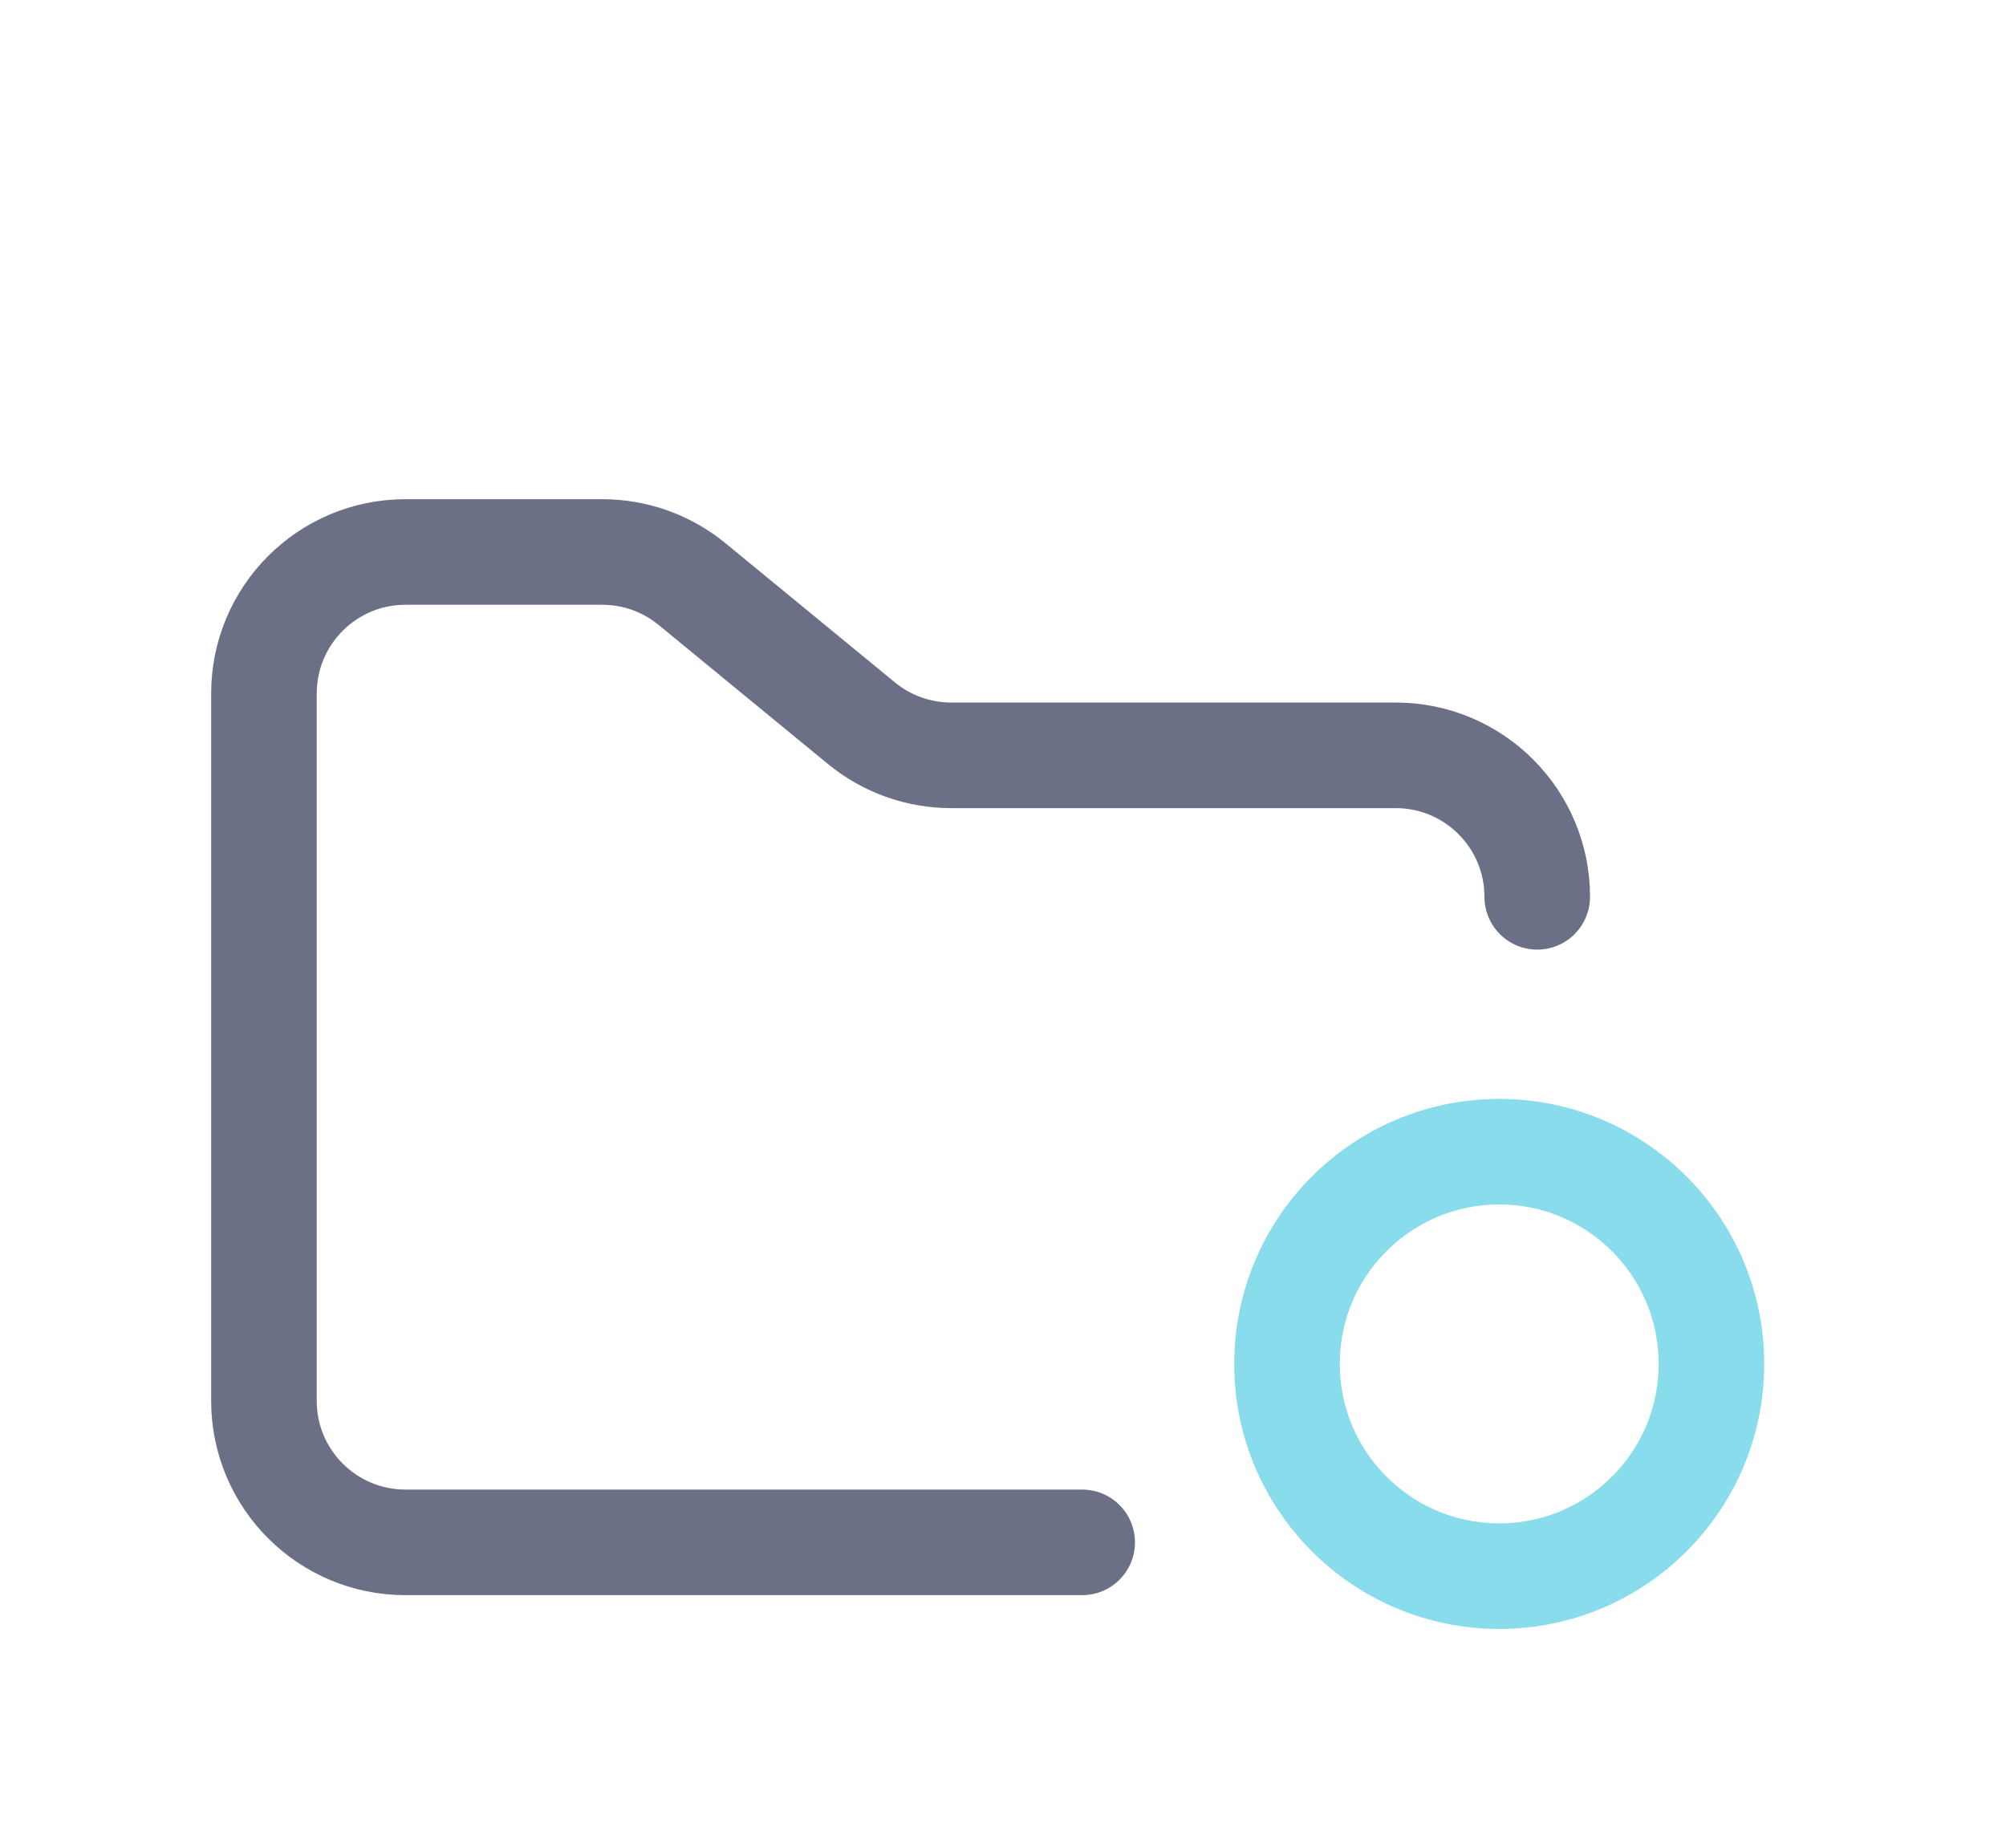 <svg width="38" height="35" viewBox="0 0 38 35" fill="none" xmlns="http://www.w3.org/2000/svg">
<g clip-path="url(#clip0_2_1233)" filter="url(#filter0_d_2_1233)">
<path d="M20.5 25.216H7.68C6.2 25.216 5 24.016 5 22.536V9.136C5 7.656 6.2 6.456 7.68 6.456H11.41C12.031 6.456 12.632 6.671 13.111 7.065L16.318 9.699C16.798 10.093 17.399 10.308 18.02 10.308H26.44C27.92 10.308 29.12 11.508 29.12 12.988" stroke="#6C7086" stroke-width="2" stroke-linecap="round"/>
<path d="M28.4 25.856C30.62 25.856 32.42 24.056 32.42 21.836C32.42 19.616 30.62 17.816 28.4 17.816C26.18 17.816 24.38 19.616 24.38 21.836C24.38 24.056 26.18 25.856 28.4 25.856Z" stroke="#89DCEB" stroke-width="2"/>
</g>
<defs>
<filter id="filter0_d_2_1233" x="-2.4" y="0.396" width="40.16" height="40.16" filterUnits="userSpaceOnUse" color-interpolation-filters="sRGB">
<feFlood flood-opacity="0" result="BackgroundImageFix"/>
<feColorMatrix in="SourceAlpha" type="matrix" values="0 0 0 0 0 0 0 0 0 0 0 0 0 0 0 0 0 0 127 0" result="hardAlpha"/>
<feOffset dy="4"/>
<feGaussianBlur stdDeviation="2"/>
<feComposite in2="hardAlpha" operator="out"/>
<feColorMatrix type="matrix" values="0 0 0 0 0 0 0 0 0 0 0 0 0 0 0 0 0 0 0.25 0"/>
<feBlend mode="normal" in2="BackgroundImageFix" result="effect1_dropShadow_2_1233"/>
<feBlend mode="normal" in="SourceGraphic" in2="effect1_dropShadow_2_1233" result="shape"/>
</filter>
<clipPath id="clip0_2_1233">
<rect width="32.16" height="32.16" fill="white" transform="translate(1.6 0.396)"/>
</clipPath>
</defs>
</svg>
